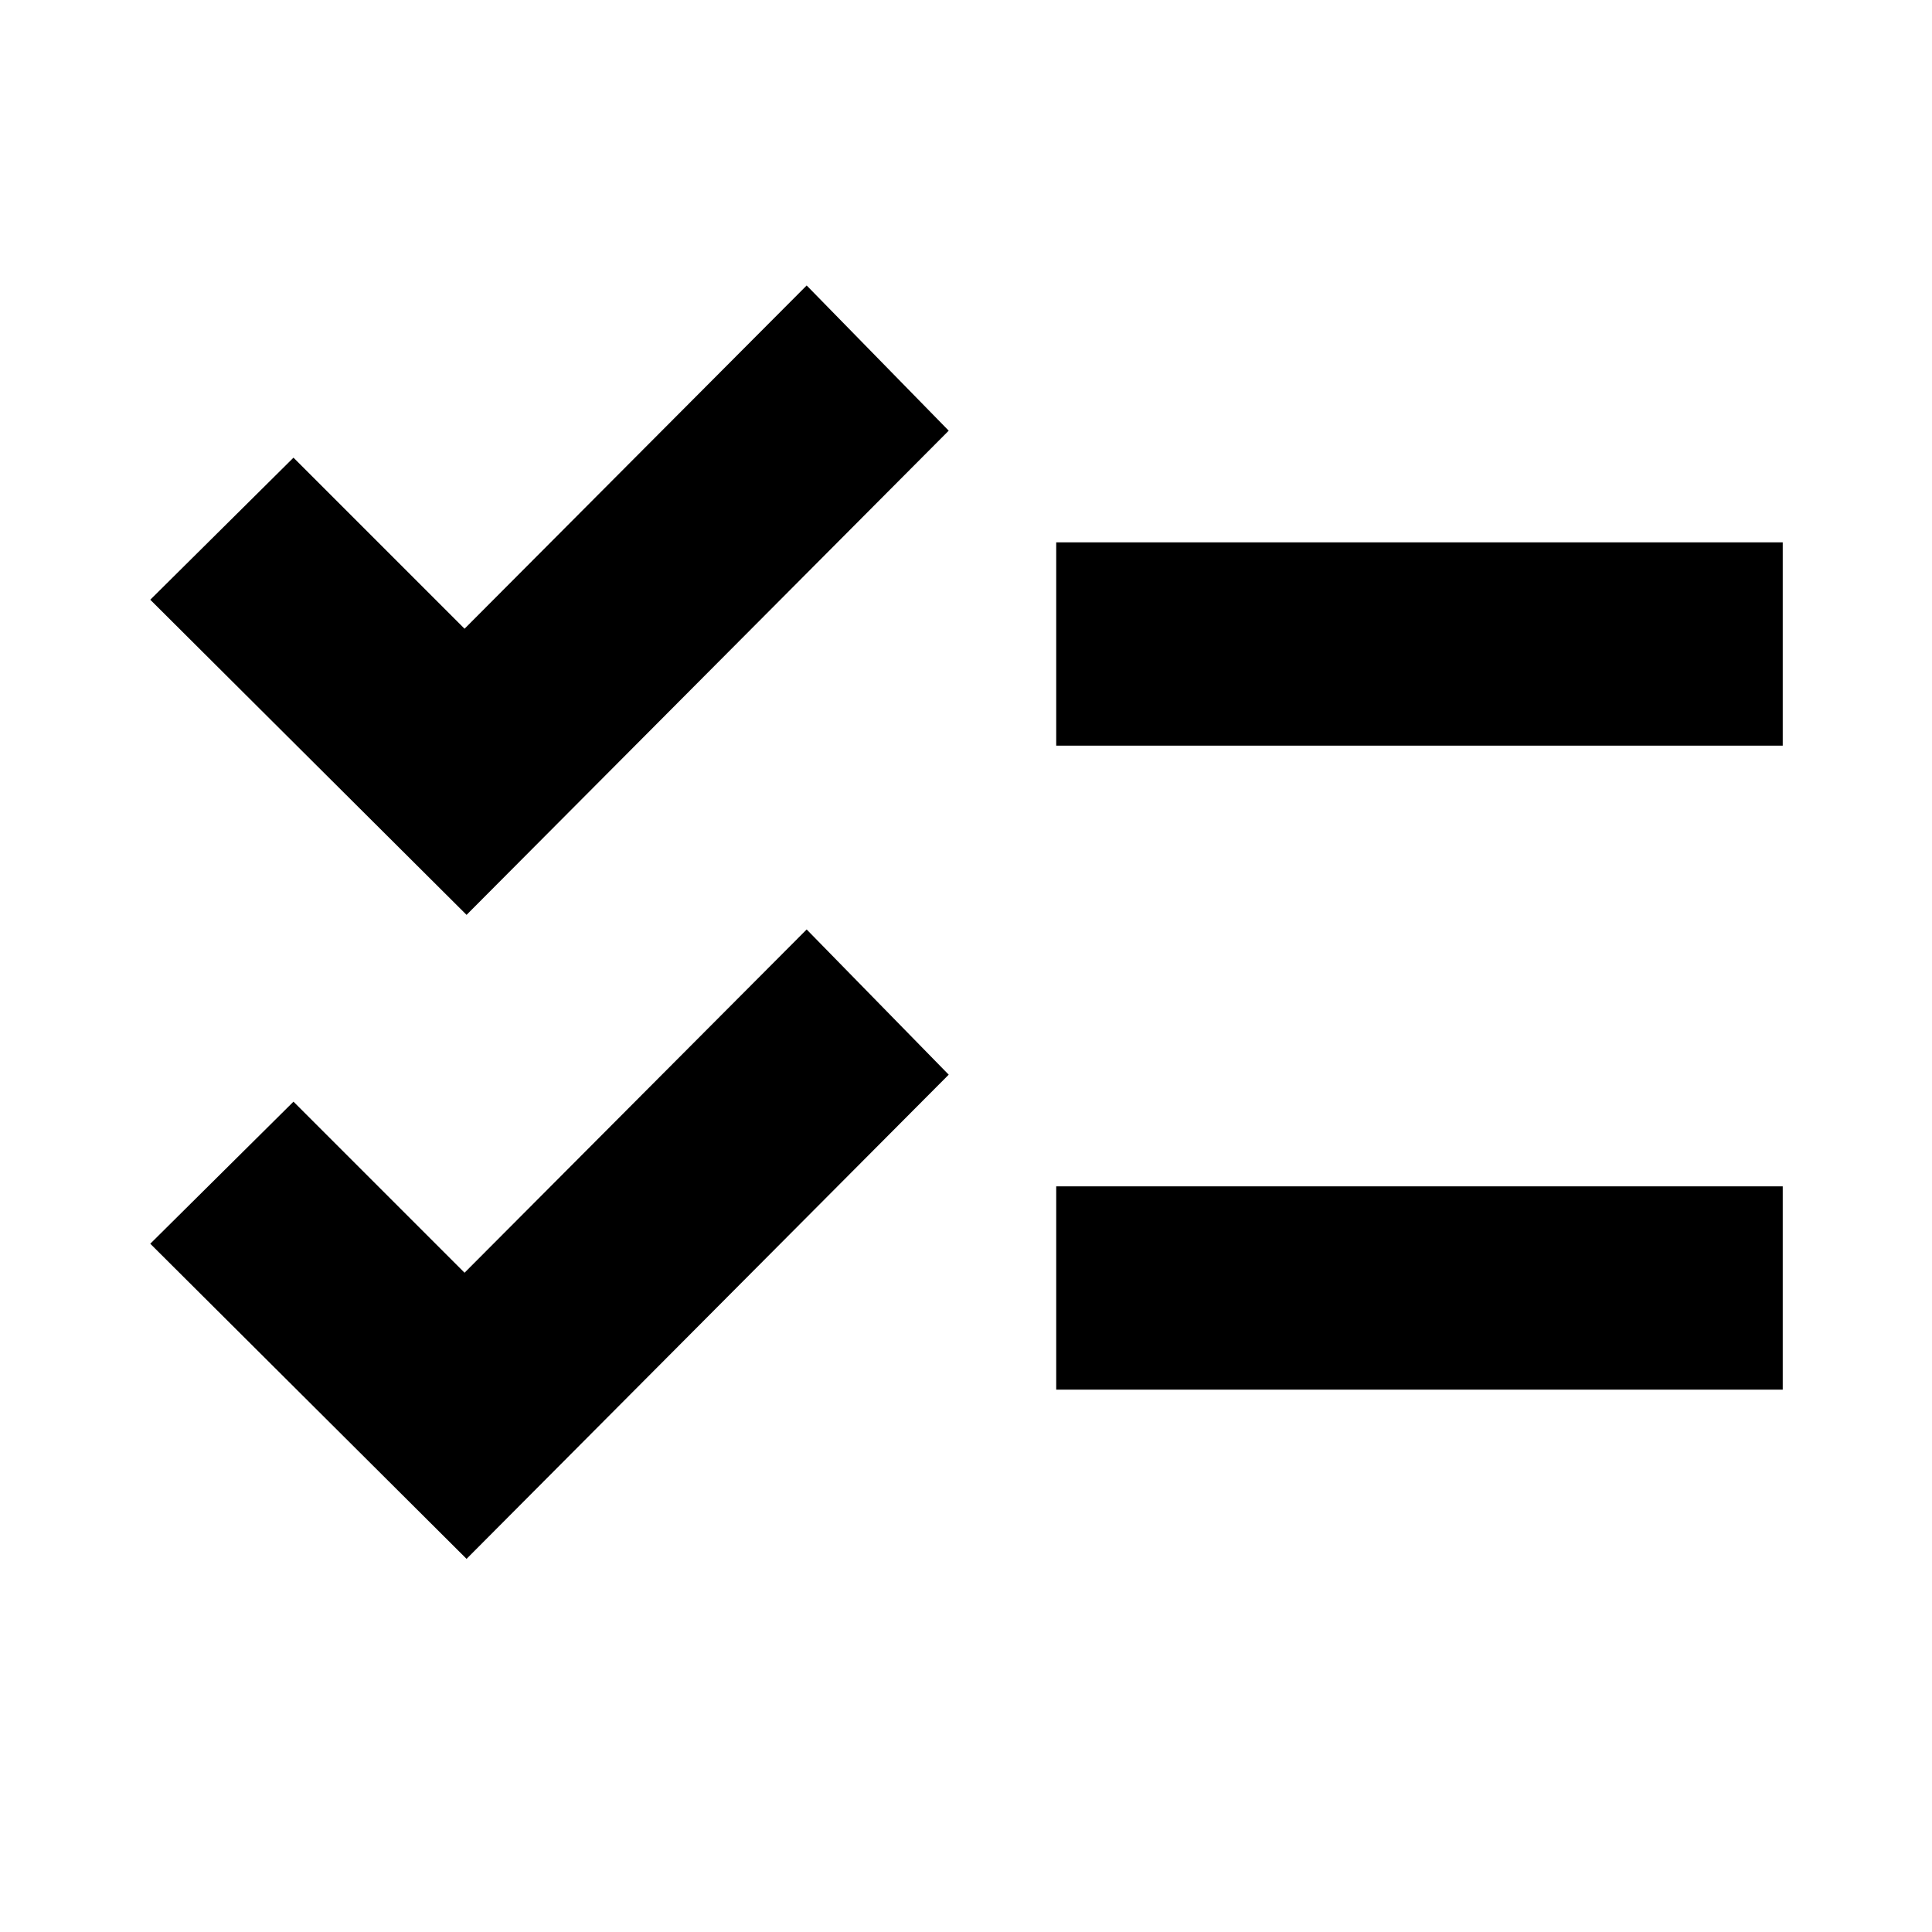 <svg xmlns="http://www.w3.org/2000/svg" height="24" viewBox="0 -960 960 960" width="24"><path d="M231.83-185.41 74.67-342l71.16-70.59 85 85 170-170.56L471.41-426 231.83-185.41Zm0-320L74.67-662l71.16-70.59 85 85 170-170.56L471.41-746 231.83-505.41Zm293 235.91v-101h361v101h-361Zm0-320v-101h361v101h-361Z"/></svg>